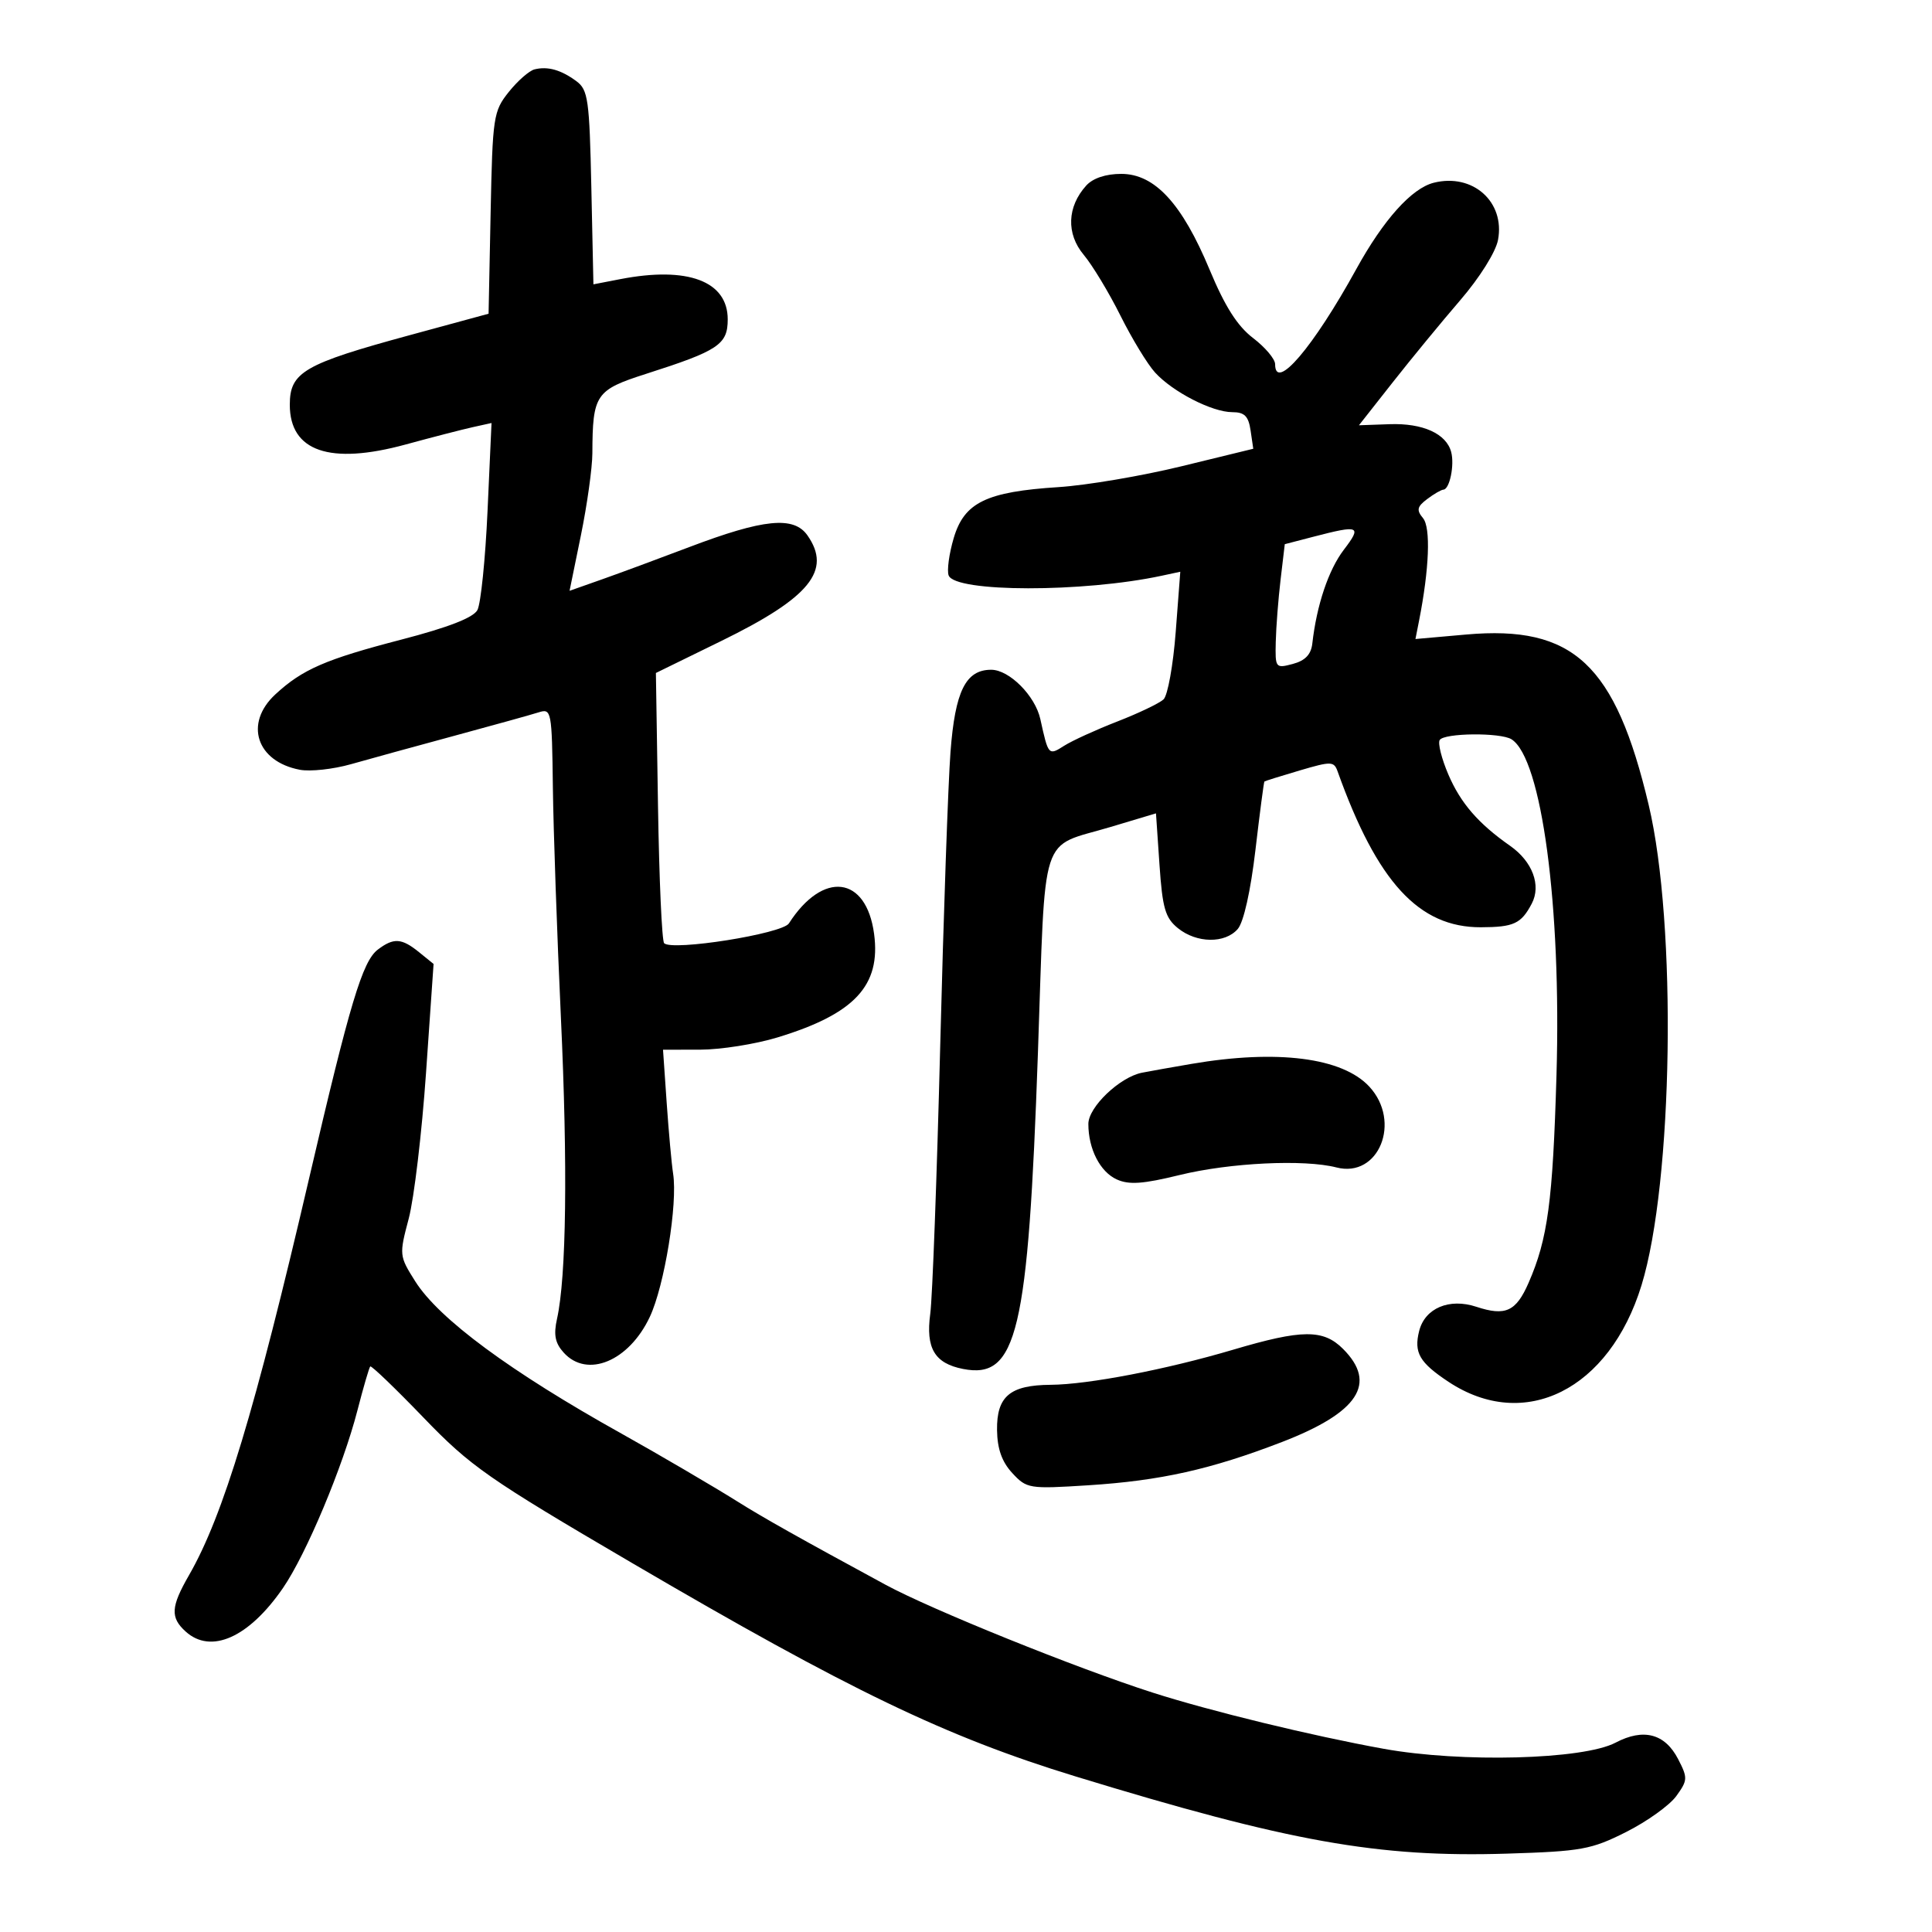 <svg xmlns="http://www.w3.org/2000/svg" width="300" height="300" viewBox="0 0 300 300" version="1.1">
	<path d="M 83 10.773 C 82.175 10.980, 80.375 12.558, 79 14.281 C 76.611 17.275, 76.486 18.106, 76.183 33.063 L 75.866 48.713 63.683 52.027 C 47.189 56.514, 45 57.782, 45 62.849 C 45 70.096, 51.226 72.230, 63 69.018 C 67.125 67.893, 71.810 66.683, 73.411 66.329 L 76.323 65.685 75.706 79.325 C 75.367 86.826, 74.658 93.760, 74.131 94.732 C 73.489 95.917, 69.597 97.428, 62.336 99.313 C 50.550 102.373, 46.955 103.936, 42.750 107.829 C 37.888 112.329, 39.821 118.257, 46.566 119.530 C 48.180 119.835, 51.750 119.445, 54.500 118.663 C 57.250 117.881, 64.469 115.897, 70.543 114.254 C 76.617 112.611, 82.510 110.973, 83.639 110.614 C 85.629 109.983, 85.698 110.344, 85.849 122.231 C 85.935 128.979, 86.496 145.075, 87.096 158 C 88.166 181.061, 87.945 198.267, 86.493 204.789 C 85.940 207.278, 86.194 208.556, 87.536 210.039 C 91.180 214.066, 97.665 211.371, 100.902 204.485 C 103.177 199.646, 105.249 186.919, 104.522 182.251 C 104.286 180.738, 103.837 175.787, 103.523 171.250 L 102.953 163 108.727 162.992 C 111.902 162.988, 117.298 162.134, 120.718 161.094 C 132.696 157.451, 136.806 153.047, 135.728 145.009 C 134.517 135.983, 127.789 135.158, 122.500 143.387 C 121.462 145.001, 104.381 147.712, 103.127 146.462 C 102.782 146.118, 102.353 136.536, 102.174 125.168 L 101.847 104.500 112.033 99.514 C 125.757 92.797, 129.194 88.578, 125.379 83.131 C 123.255 80.099, 118.574 80.565, 107 84.961 C 102.325 86.736, 96.237 88.988, 93.470 89.965 L 88.441 91.741 90.204 83.120 C 91.173 78.379, 91.974 72.644, 91.983 70.375 C 92.020 61.234, 92.477 60.561, 100.342 58.045 C 111.567 54.455, 113 53.498, 113 49.589 C 113 43.649, 106.781 41.320, 96.323 43.343 L 92.146 44.151 91.823 29.116 C 91.529 15.450, 91.318 13.947, 89.500 12.604 C 87.118 10.844, 85.044 10.260, 83 10.773 M 168.667 28.816 C 165.694 32.101, 165.542 36.301, 168.279 39.568 C 169.630 41.181, 172.193 45.425, 173.976 49 C 175.759 52.575, 178.181 56.556, 179.359 57.847 C 182.105 60.858, 188.227 64, 191.347 64 C 193.248 64, 193.863 64.615, 194.190 66.842 L 194.607 69.684 183.432 72.409 C 177.286 73.908, 168.712 75.361, 164.379 75.638 C 153.146 76.357, 149.726 78.019, 148.091 83.557 C 147.371 85.995, 147.018 88.606, 147.307 89.358 C 148.319 91.994, 168.184 92.020, 180.388 89.400 L 183.275 88.781 182.563 98.140 C 182.171 103.288, 181.321 107.995, 180.675 108.599 C 180.029 109.204, 176.800 110.749, 173.500 112.032 C 170.200 113.316, 166.492 115.008, 165.260 115.791 C 162.808 117.352, 162.790 117.333, 161.543 111.664 C 160.745 108.037, 156.725 104, 153.913 104 C 149.952 104, 148.310 107.314, 147.593 116.755 C 147.228 121.565, 146.508 142.150, 145.993 162.500 C 145.478 182.850, 144.784 201.525, 144.450 204 C 143.729 209.352, 145.124 211.703, 149.537 212.569 C 157.936 214.217, 159.650 206.983, 161.168 163.500 C 162.397 128.291, 161.279 131.759, 172.490 128.399 L 179.500 126.298 180.044 134.273 C 180.505 141.035, 180.940 142.533, 182.905 144.124 C 185.814 146.480, 190.224 146.540, 192.201 144.250 C 193.114 143.192, 194.198 138.345, 194.942 132 C 195.619 126.225, 196.246 121.434, 196.336 121.353 C 196.426 121.271, 198.884 120.502, 201.797 119.643 C 206.723 118.189, 207.136 118.200, 207.705 119.790 C 213.850 136.976, 220.324 144.017, 229.950 143.985 C 235.069 143.967, 236.206 143.439, 237.850 140.315 C 239.347 137.472, 237.963 133.774, 234.491 131.342 C 229.544 127.876, 226.807 124.715, 224.901 120.268 C 223.852 117.821, 223.247 115.410, 223.556 114.910 C 224.237 113.808, 233.014 113.722, 234.711 114.800 C 239.396 117.777, 242.461 140.677, 241.691 166.938 C 241.114 186.593, 240.339 192.366, 237.360 199.191 C 235.412 203.656, 233.770 204.409, 229.242 202.915 C 225.037 201.527, 221.256 203.131, 220.365 206.681 C 219.521 210.043, 220.412 211.582, 224.932 214.574 C 236.735 222.384, 249.911 215.792, 254.891 199.585 C 259.806 183.589, 260.406 143.545, 256.009 125 C 250.825 103.134, 244.316 97.056, 227.666 98.530 L 219.791 99.227 220.355 96.363 C 221.935 88.344, 222.182 81.924, 220.968 80.461 C 219.925 79.205, 220.036 78.685, 221.602 77.501 C 222.646 76.710, 223.785 76.049, 224.133 76.032 C 225.096 75.983, 225.873 72.232, 225.342 70.200 C 224.595 67.343, 220.936 65.685, 215.780 65.868 L 211.015 66.036 216.258 59.373 C 219.141 55.708, 223.863 49.965, 226.750 46.612 C 229.773 43.101, 232.260 39.130, 232.612 37.253 C 233.722 31.335, 228.688 26.858, 222.633 28.377 C 219.200 29.239, 214.822 34.120, 210.601 41.790 C 203.909 53.951, 198 60.873, 198 56.551 C 198 55.754, 196.462 53.929, 194.582 52.495 C 192.145 50.636, 190.208 47.593, 187.832 41.888 C 183.546 31.598, 179.307 27, 174.107 27 C 171.708 27, 169.705 27.669, 168.667 28.816 M 204 83.330 L 199.500 84.500 198.849 90 C 198.491 93.025, 198.153 97.374, 198.099 99.664 C 198.002 103.731, 198.064 103.810, 200.750 103.096 C 202.668 102.586, 203.583 101.630, 203.775 99.933 C 204.450 93.967, 206.290 88.486, 208.665 85.372 C 211.502 81.653, 211.113 81.482, 204 83.330 M 58.671 147.450 C 56.285 149.258, 54.339 155.737, 47.993 183 C 39.613 219.003, 34.660 235.370, 29.353 244.588 C 26.521 249.507, 26.422 251.167, 28.829 253.345 C 32.766 256.908, 38.648 254.279, 43.937 246.591 C 47.548 241.343, 53.250 227.741, 55.503 219 C 56.424 215.425, 57.319 212.356, 57.492 212.181 C 57.664 212.005, 61.391 215.585, 65.773 220.135 C 73.080 227.721, 75.764 229.593, 98.120 242.688 C 131.898 262.472, 146.872 269.679, 167 275.839 C 200.172 285.991, 213.953 288.456, 234.028 287.831 C 245.577 287.471, 247.096 287.195, 252.511 284.469 C 255.756 282.836, 259.261 280.323, 260.300 278.884 C 262.071 276.433, 262.089 276.072, 260.577 273.149 C 258.529 269.189, 255.205 268.317, 250.858 270.601 C 245.835 273.240, 226.920 273.737, 214.838 271.549 C 203.679 269.528, 187.965 265.706, 179 262.833 C 167.172 259.042, 144.610 249.933, 137.500 246.076 C 124.070 238.793, 118.472 235.646, 114.500 233.148 C 110.933 230.905, 101.974 225.659, 96.500 222.607 C 79.275 213.004, 68.161 204.799, 64.481 198.970 C 61.986 195.018, 61.971 194.873, 63.465 189.229 C 64.299 186.078, 65.509 175.891, 66.153 166.591 L 67.325 149.682 65.052 147.841 C 62.361 145.662, 61.129 145.587, 58.671 147.450 M 185 165.202 C 181.975 165.718, 178.522 166.334, 177.327 166.570 C 173.871 167.253, 169 171.905, 169 174.524 C 169 178.409, 170.815 181.958, 173.405 183.138 C 175.307 184.005, 177.475 183.854, 183.175 182.456 C 190.961 180.547, 202.519 179.989, 207.528 181.281 C 214.095 182.974, 217.668 174.171, 212.623 168.727 C 208.443 164.217, 198.329 162.926, 185 165.202 M 191.500 209.577 C 181.097 212.660, 168.971 214.992, 163.140 215.032 C 156.825 215.075, 154.748 216.831, 154.820 222.068 C 154.861 224.985, 155.573 226.993, 157.189 228.739 C 159.430 231.160, 159.788 231.218, 169 230.633 C 180.185 229.922, 188.035 228.168, 199.050 223.920 C 210.937 219.336, 213.905 214.814, 208.545 209.455 C 205.478 206.387, 202.187 206.411, 191.500 209.577" stroke="none" fill="black" fill-rule="evenodd"/>
</svg>